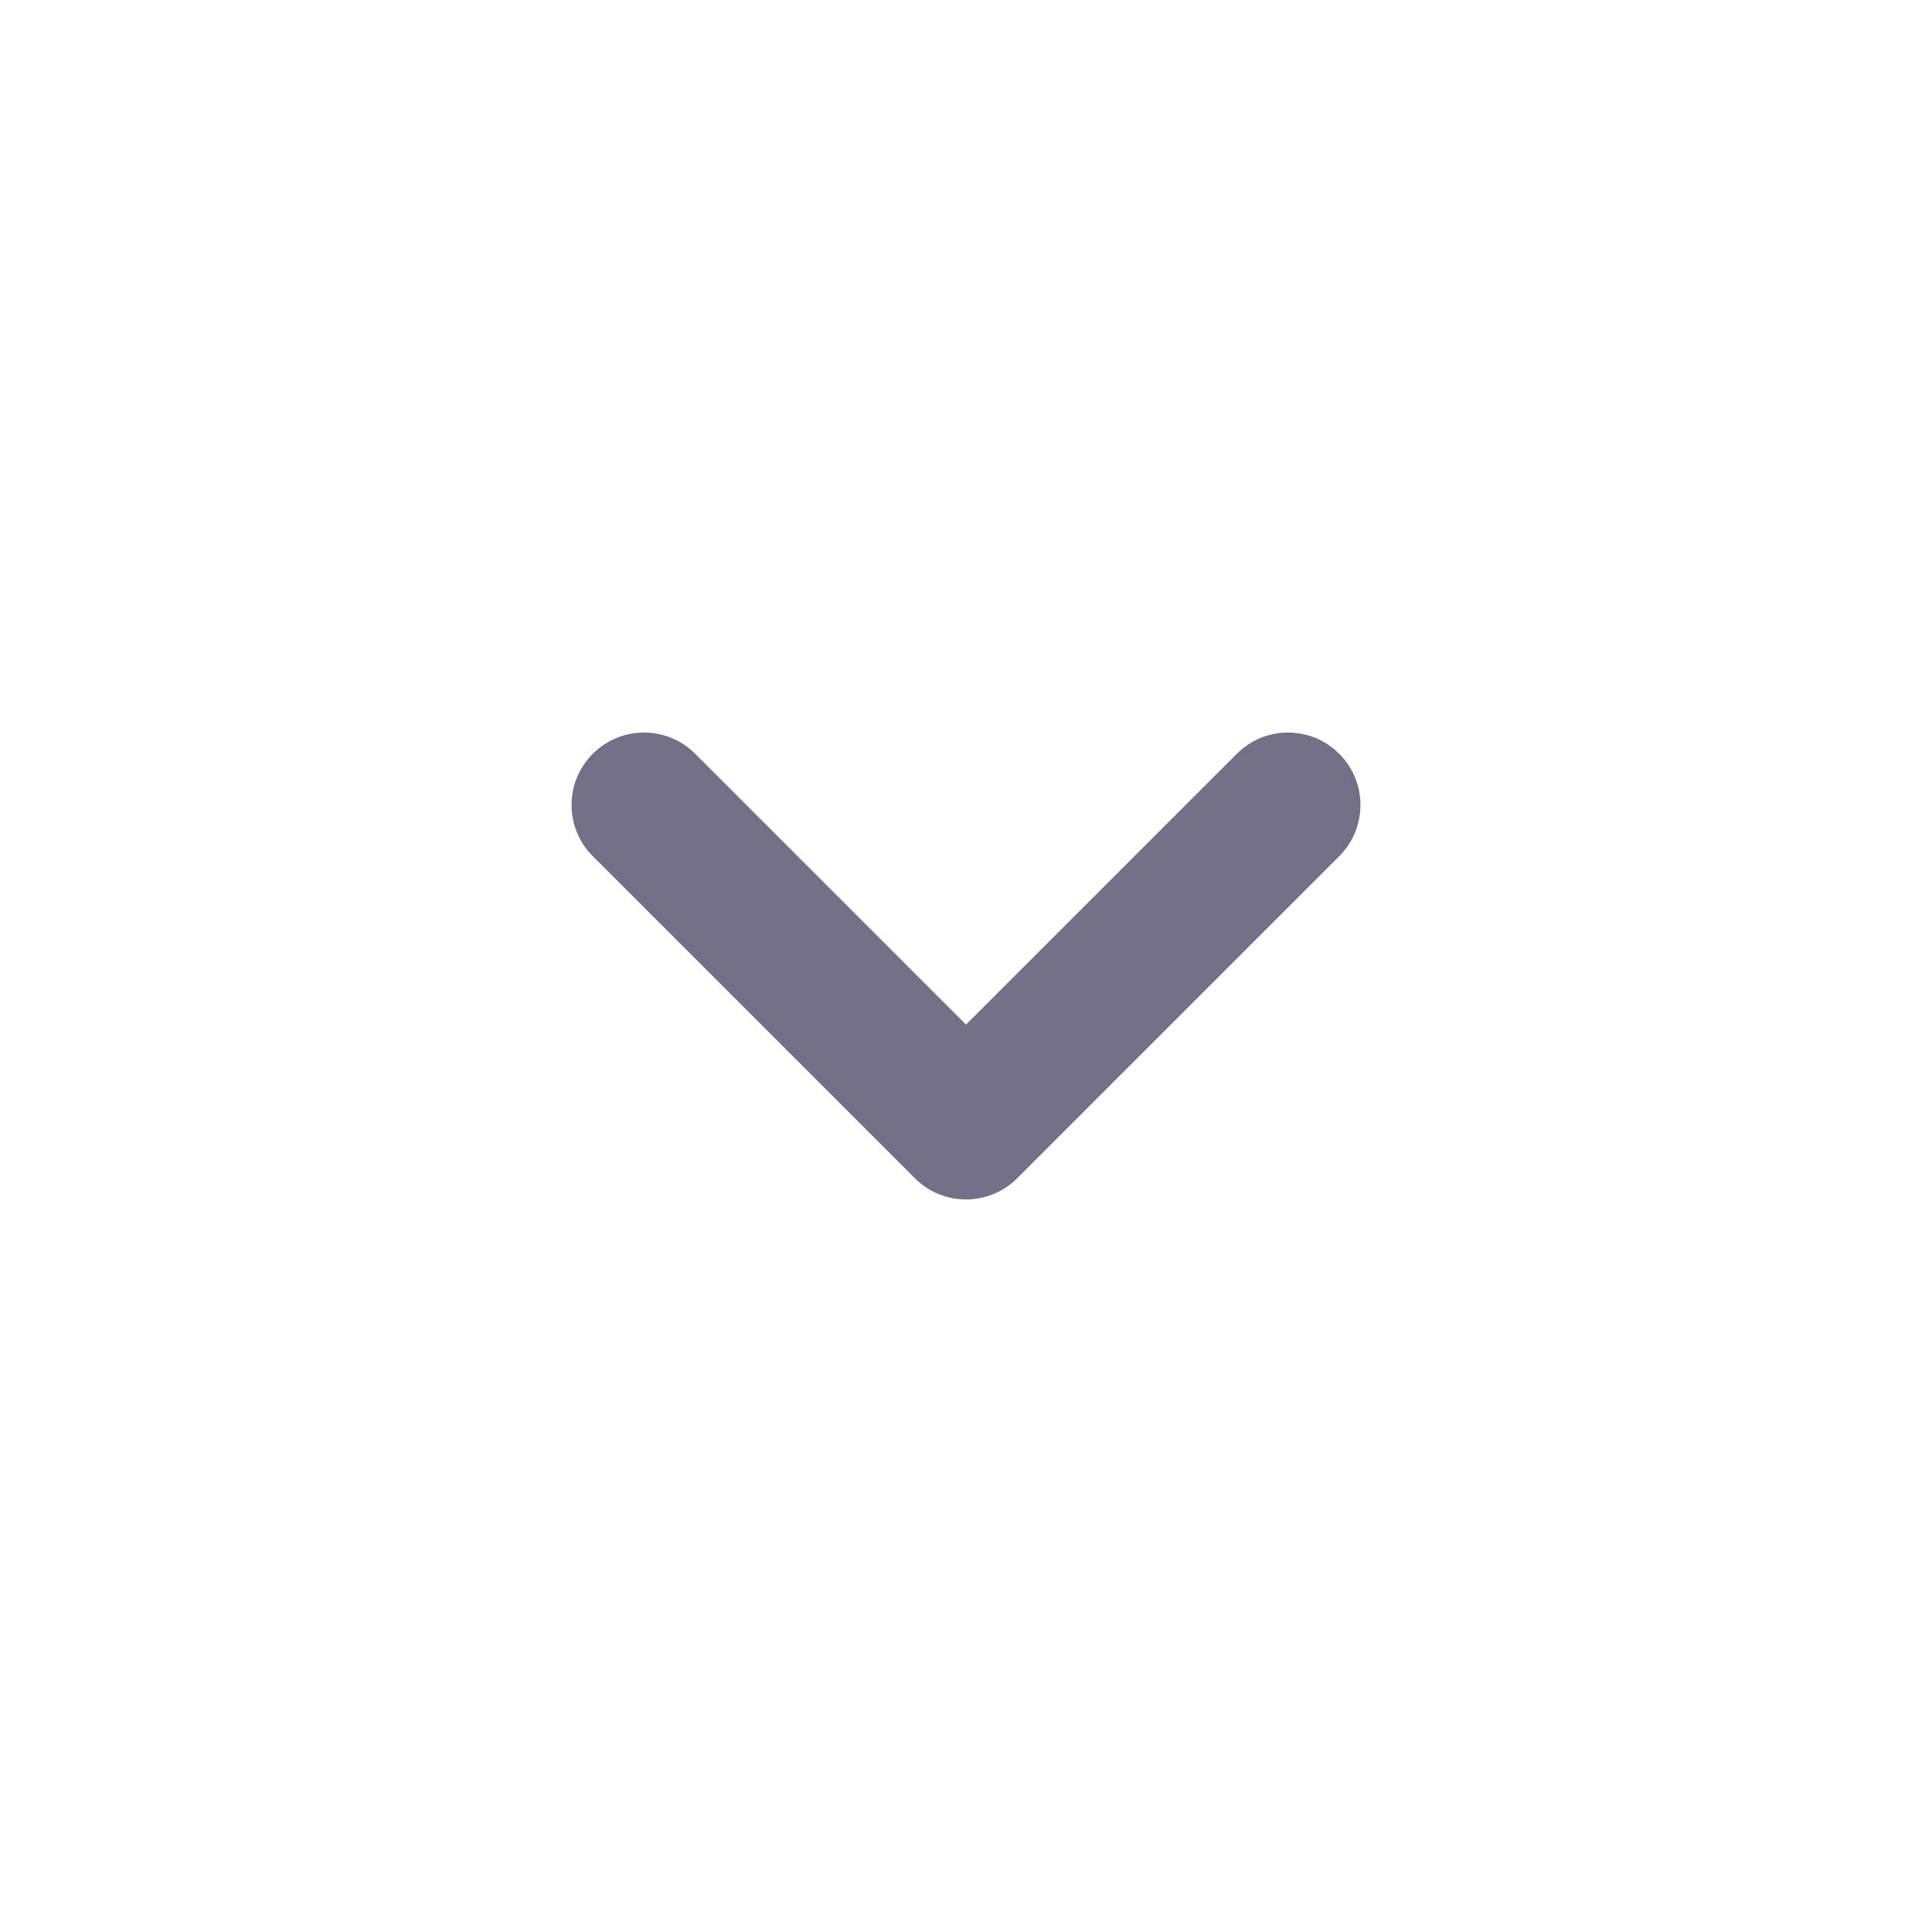 <svg width="24" height="24" viewBox="0 0 24 24" fill="none" xmlns="http://www.w3.org/2000/svg">
<path d="M8.636 9.364C8.285 9.012 7.715 9.012 7.364 9.364C7.012 9.715 7.012 10.285 7.364 10.636L8.636 9.364ZM12 14L11.364 14.636C11.715 14.988 12.285 14.988 12.636 14.636L12 14ZM16.636 10.636C16.988 10.285 16.988 9.715 16.636 9.364C16.285 9.012 15.715 9.012 15.364 9.364L16.636 10.636ZM7.364 10.636L11.364 14.636L12.636 13.364L8.636 9.364L7.364 10.636ZM12.636 14.636L16.636 10.636L15.364 9.364L11.364 13.364L12.636 14.636Z" fill="#736F86"/>
</svg>

